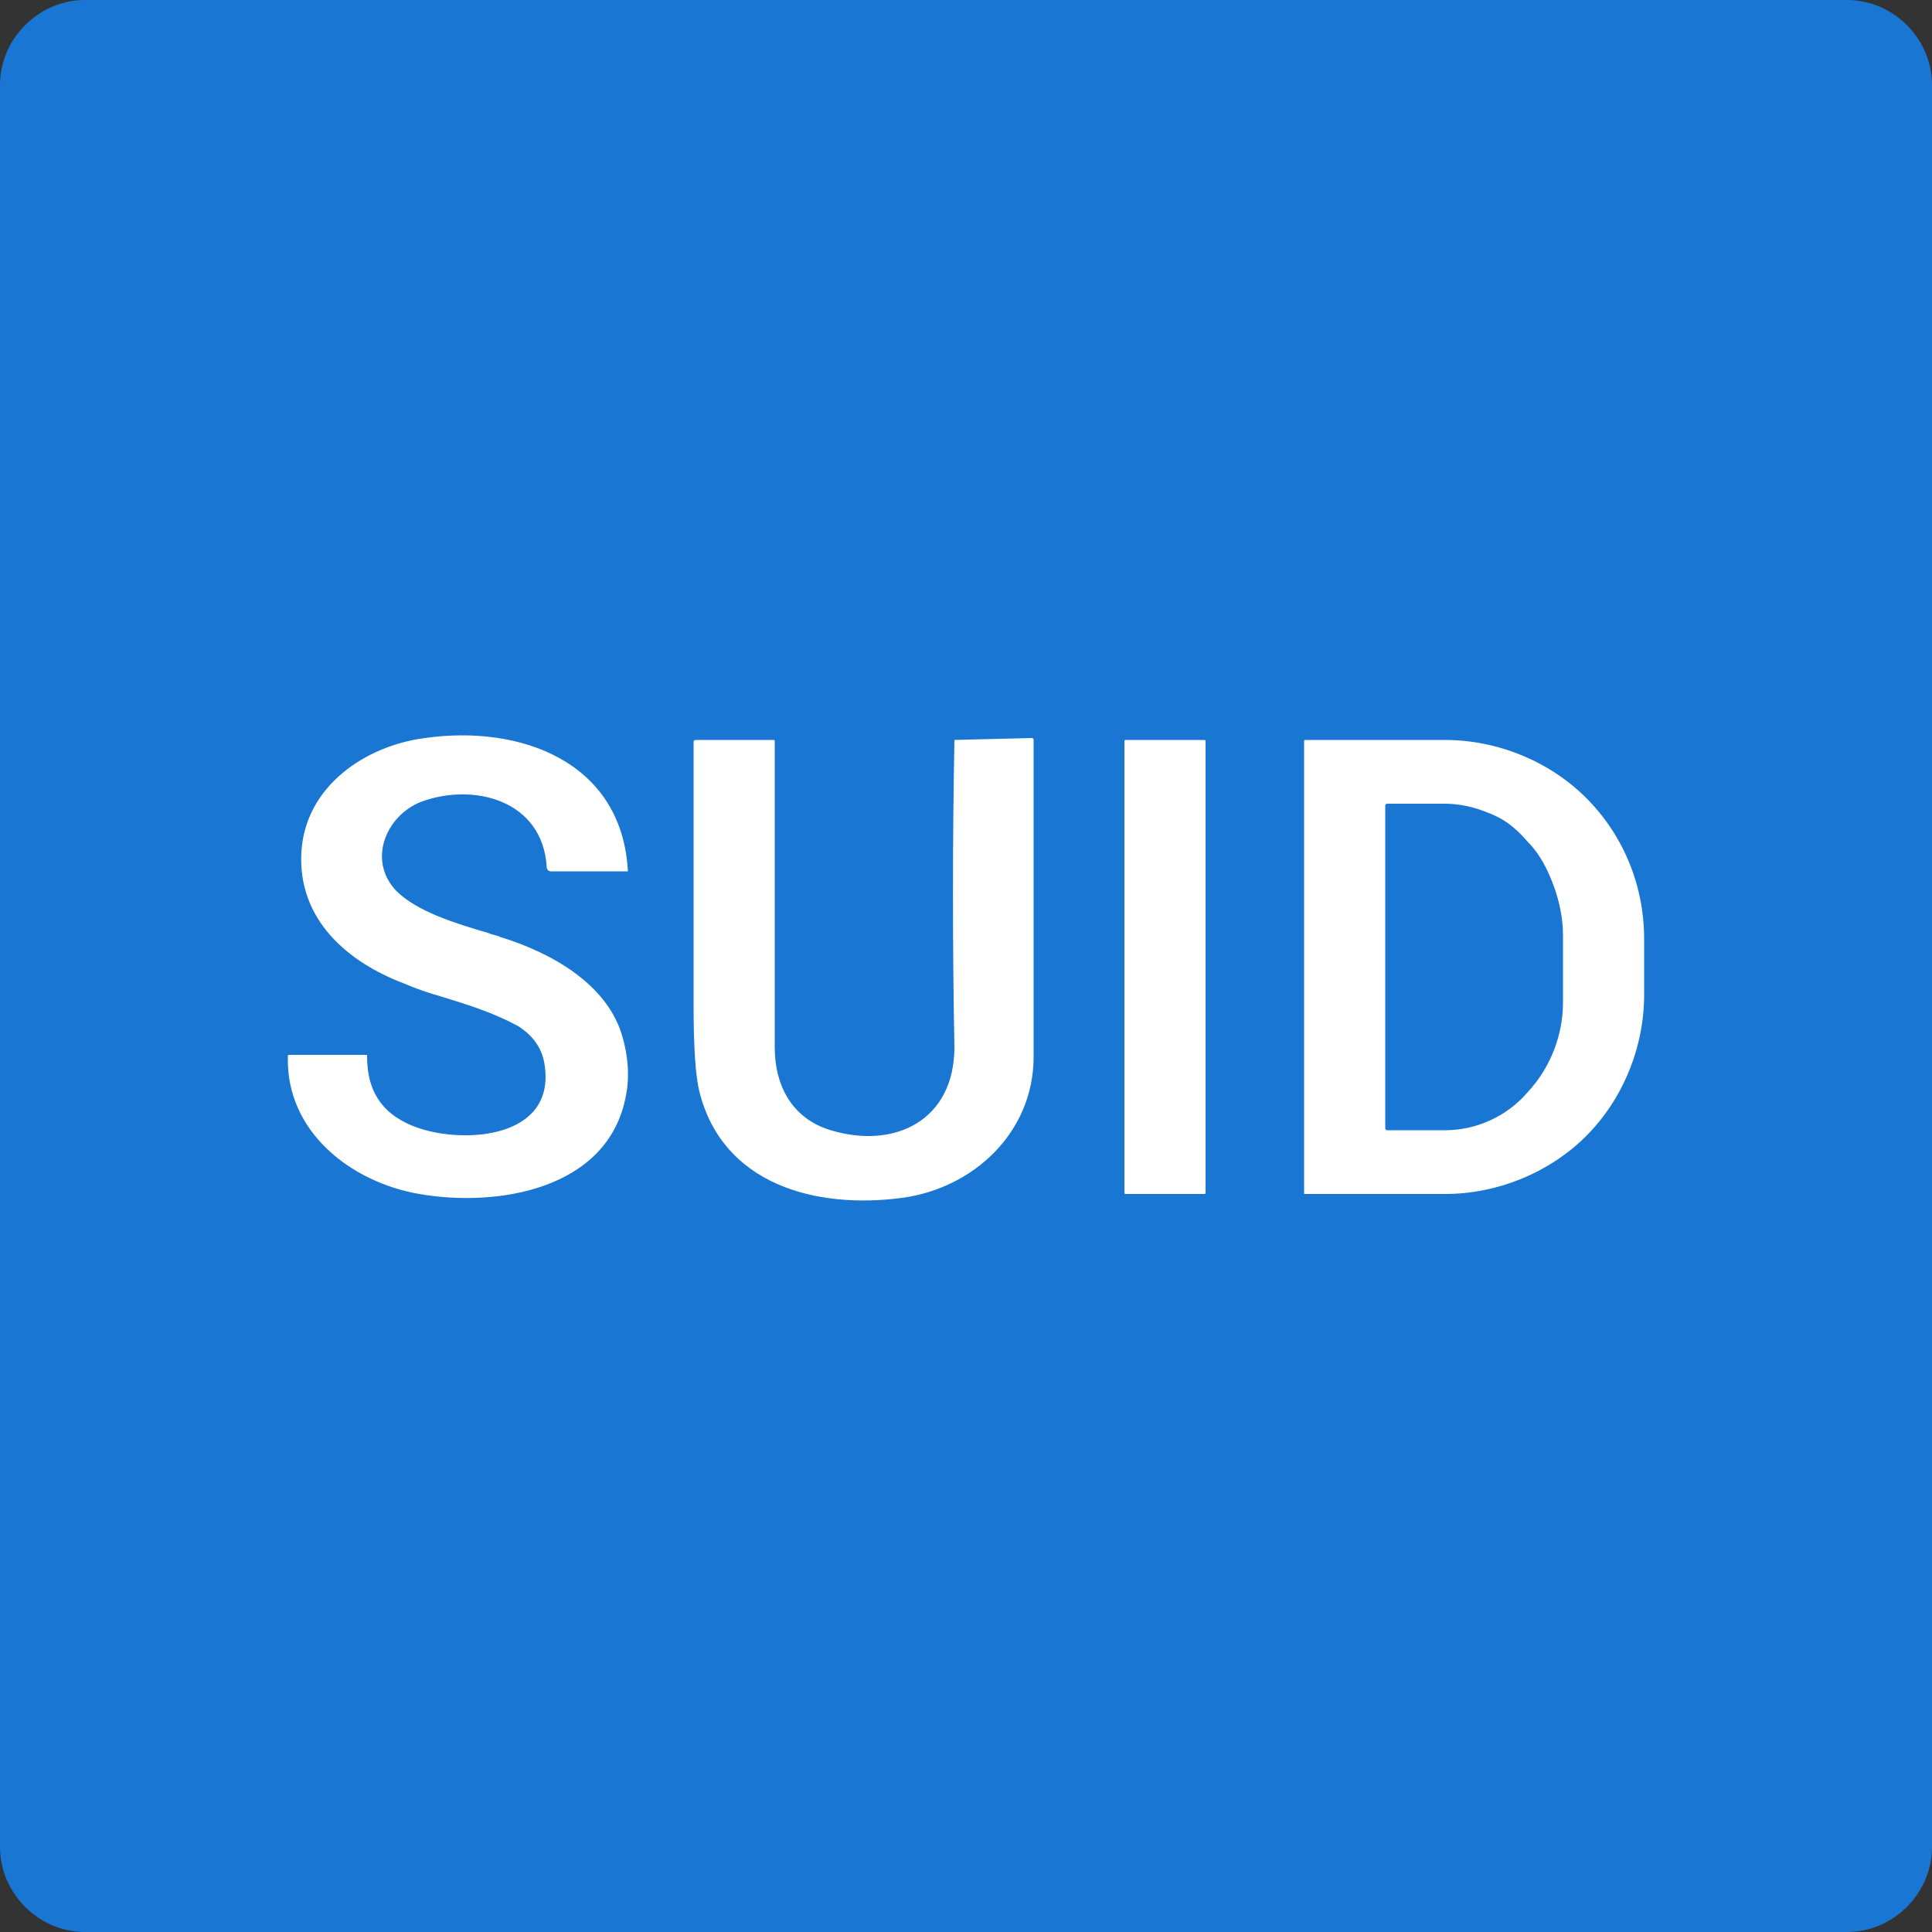 <svg xmlns="http://www.w3.org/2000/svg" viewBox="0 0 100 100">
	<rect x="0" y="0" width="100" height="100" fill="#333333" stroke="none"/>
	<path fill="#1976d2" d="M0 4.4C0 2 2 0 4.4 0h91.2C98 0 100 2 100 4.4v91.2c0 2.4-2 4.4-4.4 4.4H4.4C2 100 0 98 0 95.6V4.4z"/>
	<path fill="#fff" d="M25.9 48.5c-.2-.1-.4-.1-.6-.2-1.7-.5-3.7-1.1-4.8-2.2-1.5-1.6-.5-3.9 1.3-4.6 2.7-1 6.3-.1 6.5 3.4 0 .1.1.2.2.2h4c-.3-5.7-5.6-7.6-10.5-6.9-3.1.4-6.2 2.5-6.4 5.9-.2 3.5 2.4 5.7 5.3 6.8.7.3 1.3.5 2 .7 1.3.4 2.6.8 3.9 1.5.8.5 1.3 1.2 1.4 2.1.5 3.7-4.1 4-6.5 3.2-1.8-.6-2.7-1.8-2.7-3.7v-.1h-4c-.1 0-.1 0-.1.1-.1 3.9 3.3 6.5 6.8 7.1 4 .7 9.8-.2 10.7-5.1.2-1 .1-2.1-.2-3.1-.8-2.7-3.7-4.3-6.3-5.1zM49.4 38.3c-.1 0-.1 0 0 0-.1 5.3-.1 10.6 0 15.9 0 3.8-3.1 5.3-6.4 4.3-2-.6-2.9-2.3-2.9-4.3V38.4c0-.1 0-.1-.1-.1h-4s-.1 0-.1.1v13.7c0 2.1.1 3.6.3 4.4 1.2 4.8 6 6.1 10.5 5.5 3.7-.5 6.8-3.4 6.8-7.3V38.3s0-.1-.1-.1l-4 .1zM62.3 38.3h-4c-.1 0-.1 0-.1.1v23.3c0 .1 0 .1.1.1h4c.1 0 .1 0 .1-.1V38.4c0-.1 0-.1-.1-.1zM82.1 41.3c-1.9-1.9-4.6-3-7.3-3h-7.2c-.1 0-.1 0-.1.1V61.8h7.3c2.7 0 5.4-1.1 7.3-3 1.9-1.9 3-4.6 3-7.3v-2.9c0-2.8-1.1-5.4-3-7.3zm-3 15.2c-1.1 1.3-2.7 2-4.3 2h-3c-.1 0-.1-.1-.1-.1V41.7c0-.1.1-.1.1-.1h3c.8 0 1.6.2 2.3.5.8.3 1.4.8 2 1.5.6.6 1 1.4 1.3 2.2.3.8.5 1.7.5 2.6v3.5c0 1.6-.6 3.3-1.8 4.6z"/>
</svg>